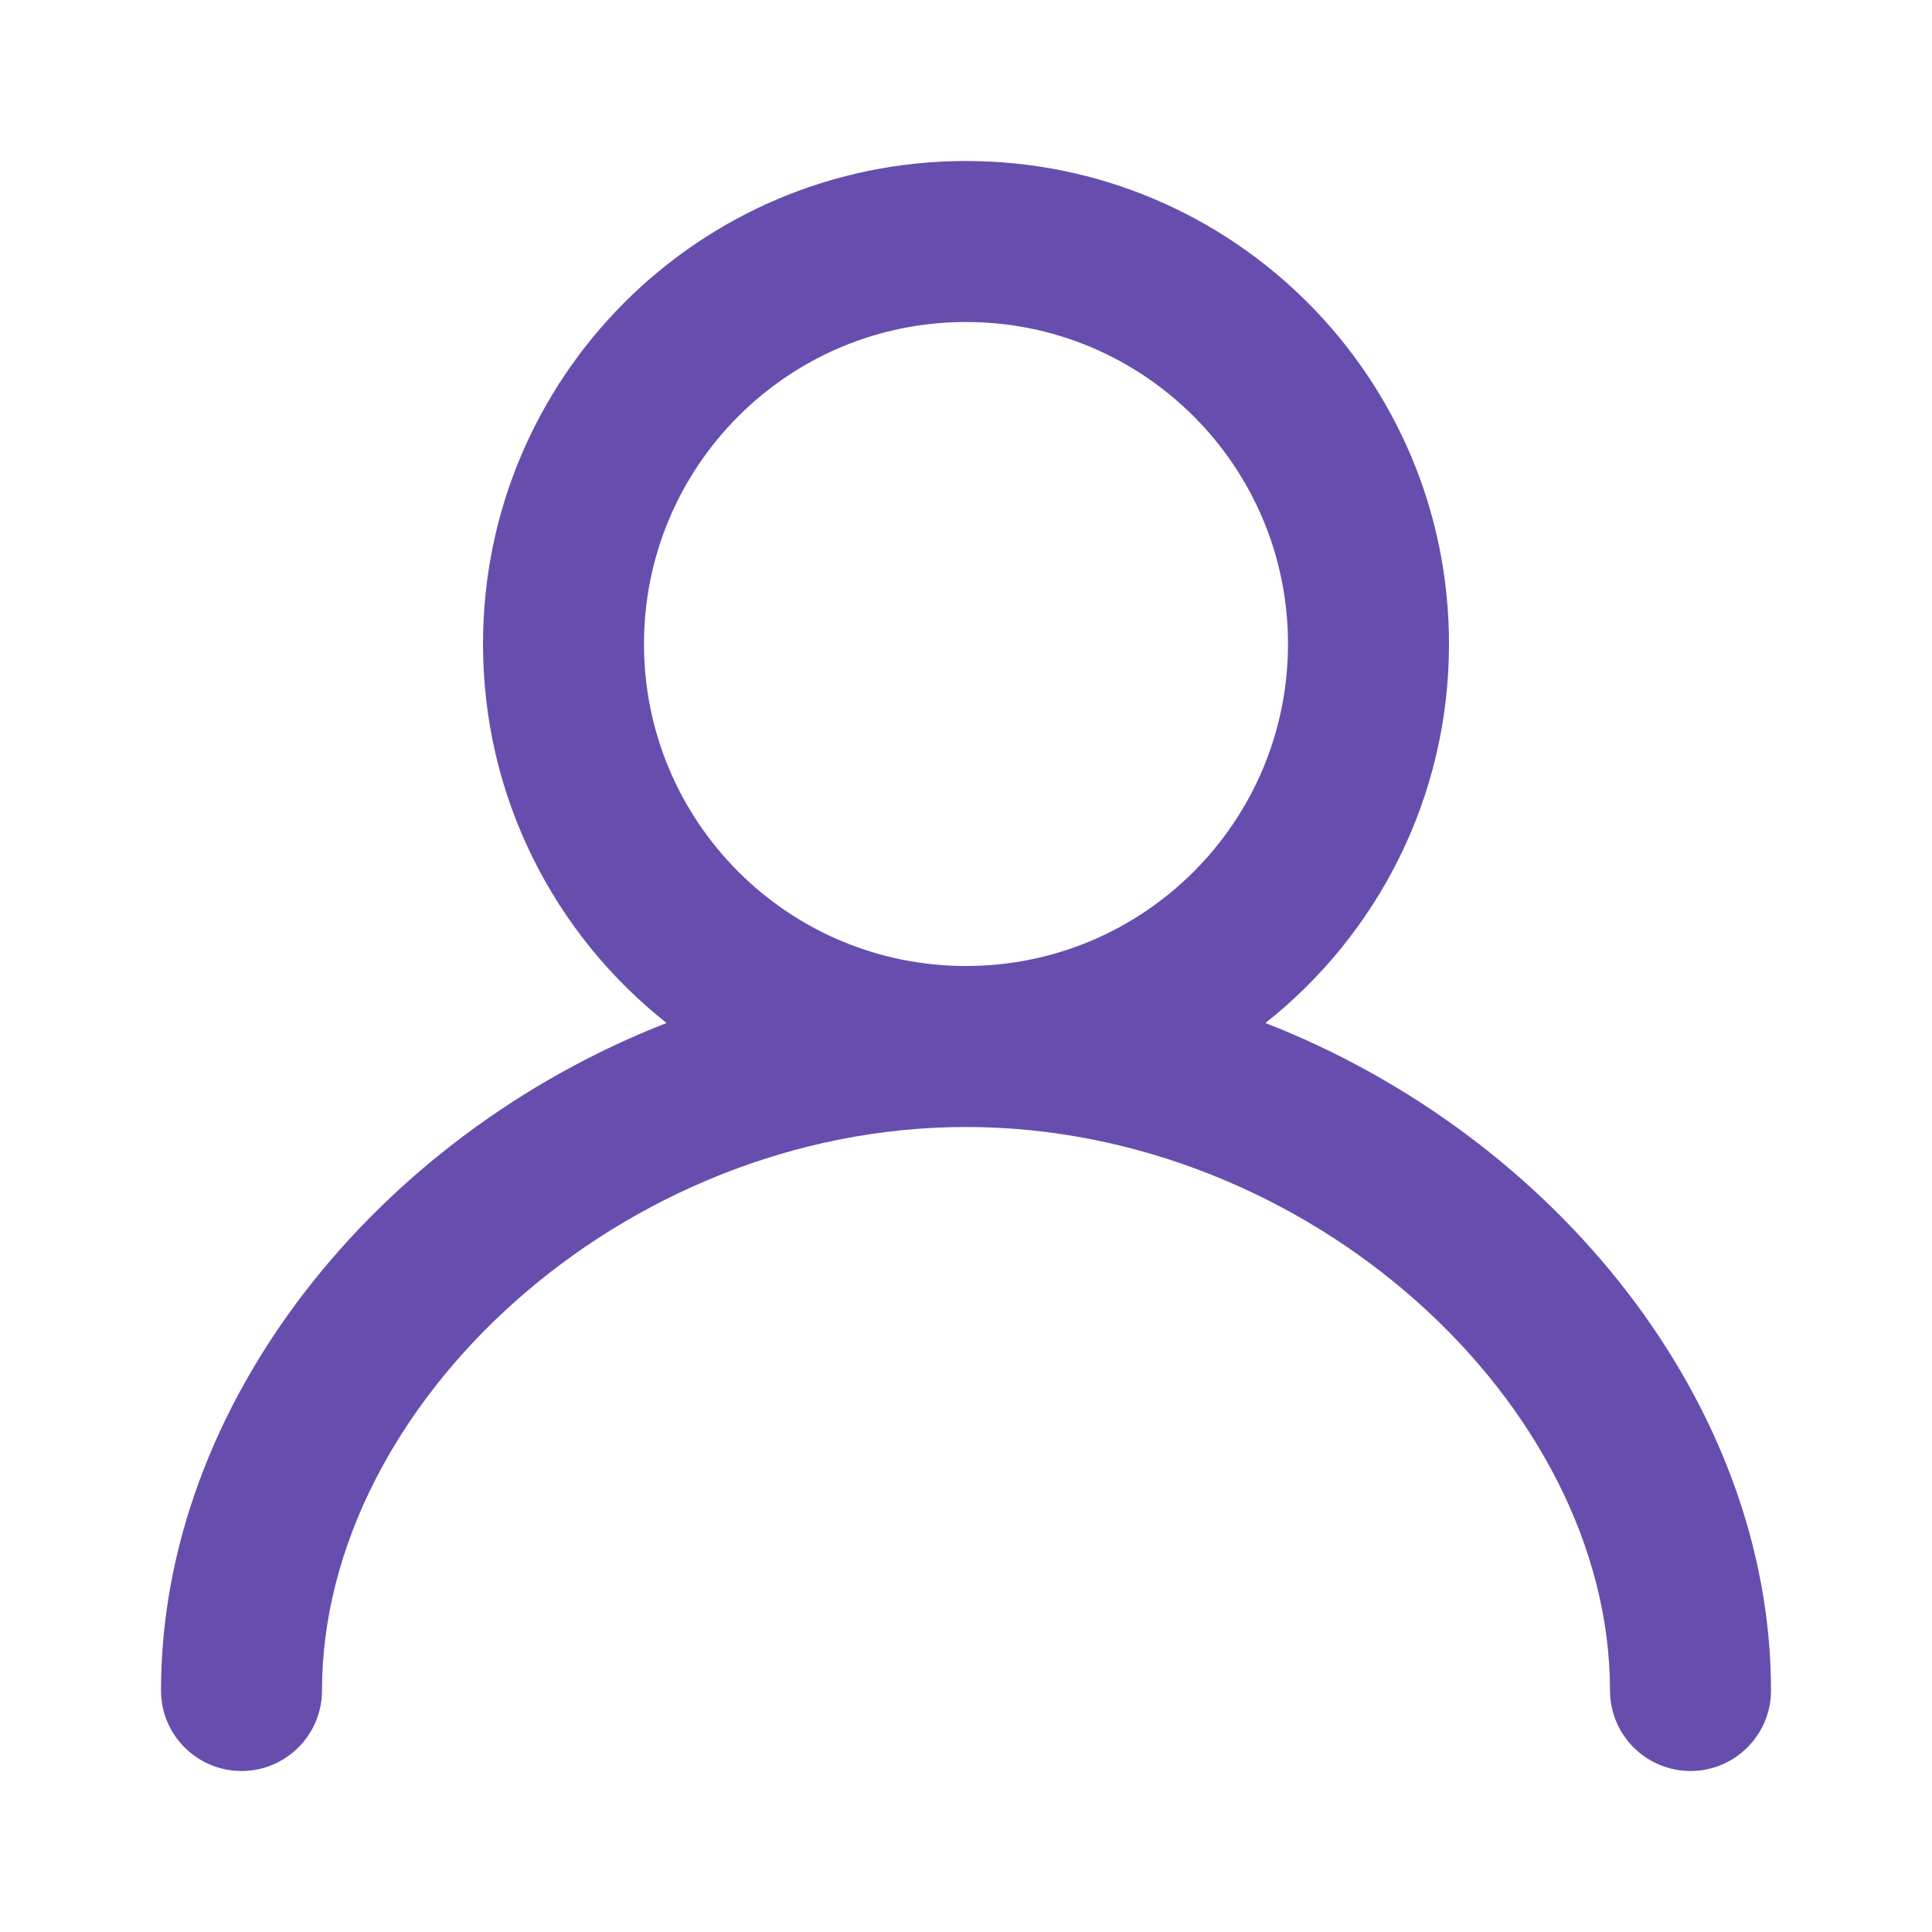 <svg width="24" height="24" viewBox="0 0 24 24" fill="none" xmlns="http://www.w3.org/2000/svg">
<path fill-rule="evenodd" clip-rule="evenodd" d="M8.28 12.708C6.891 11.609 6 9.909 6 8C6 4.686 8.686 2 12 2C15.314 2 18 4.686 18 8C18 9.909 17.109 11.609 15.72 12.708C19.331 14.118 22 17.447 22 21C22 21.552 21.552 22 21 22C20.448 22 20 21.552 20 21C20 17.446 16.268 14 12 14C7.732 14 4 17.446 4 21C4 21.552 3.552 22 3 22C2.448 22 2 21.552 2 21C2 17.447 4.669 14.118 8.28 12.708ZM12 12C14.209 12 16 10.209 16 8C16 5.791 14.209 4 12 4C9.791 4 8 5.791 8 8C8 10.209 9.791 12 12 12Z" fill="#674EAE"/>
</svg>
